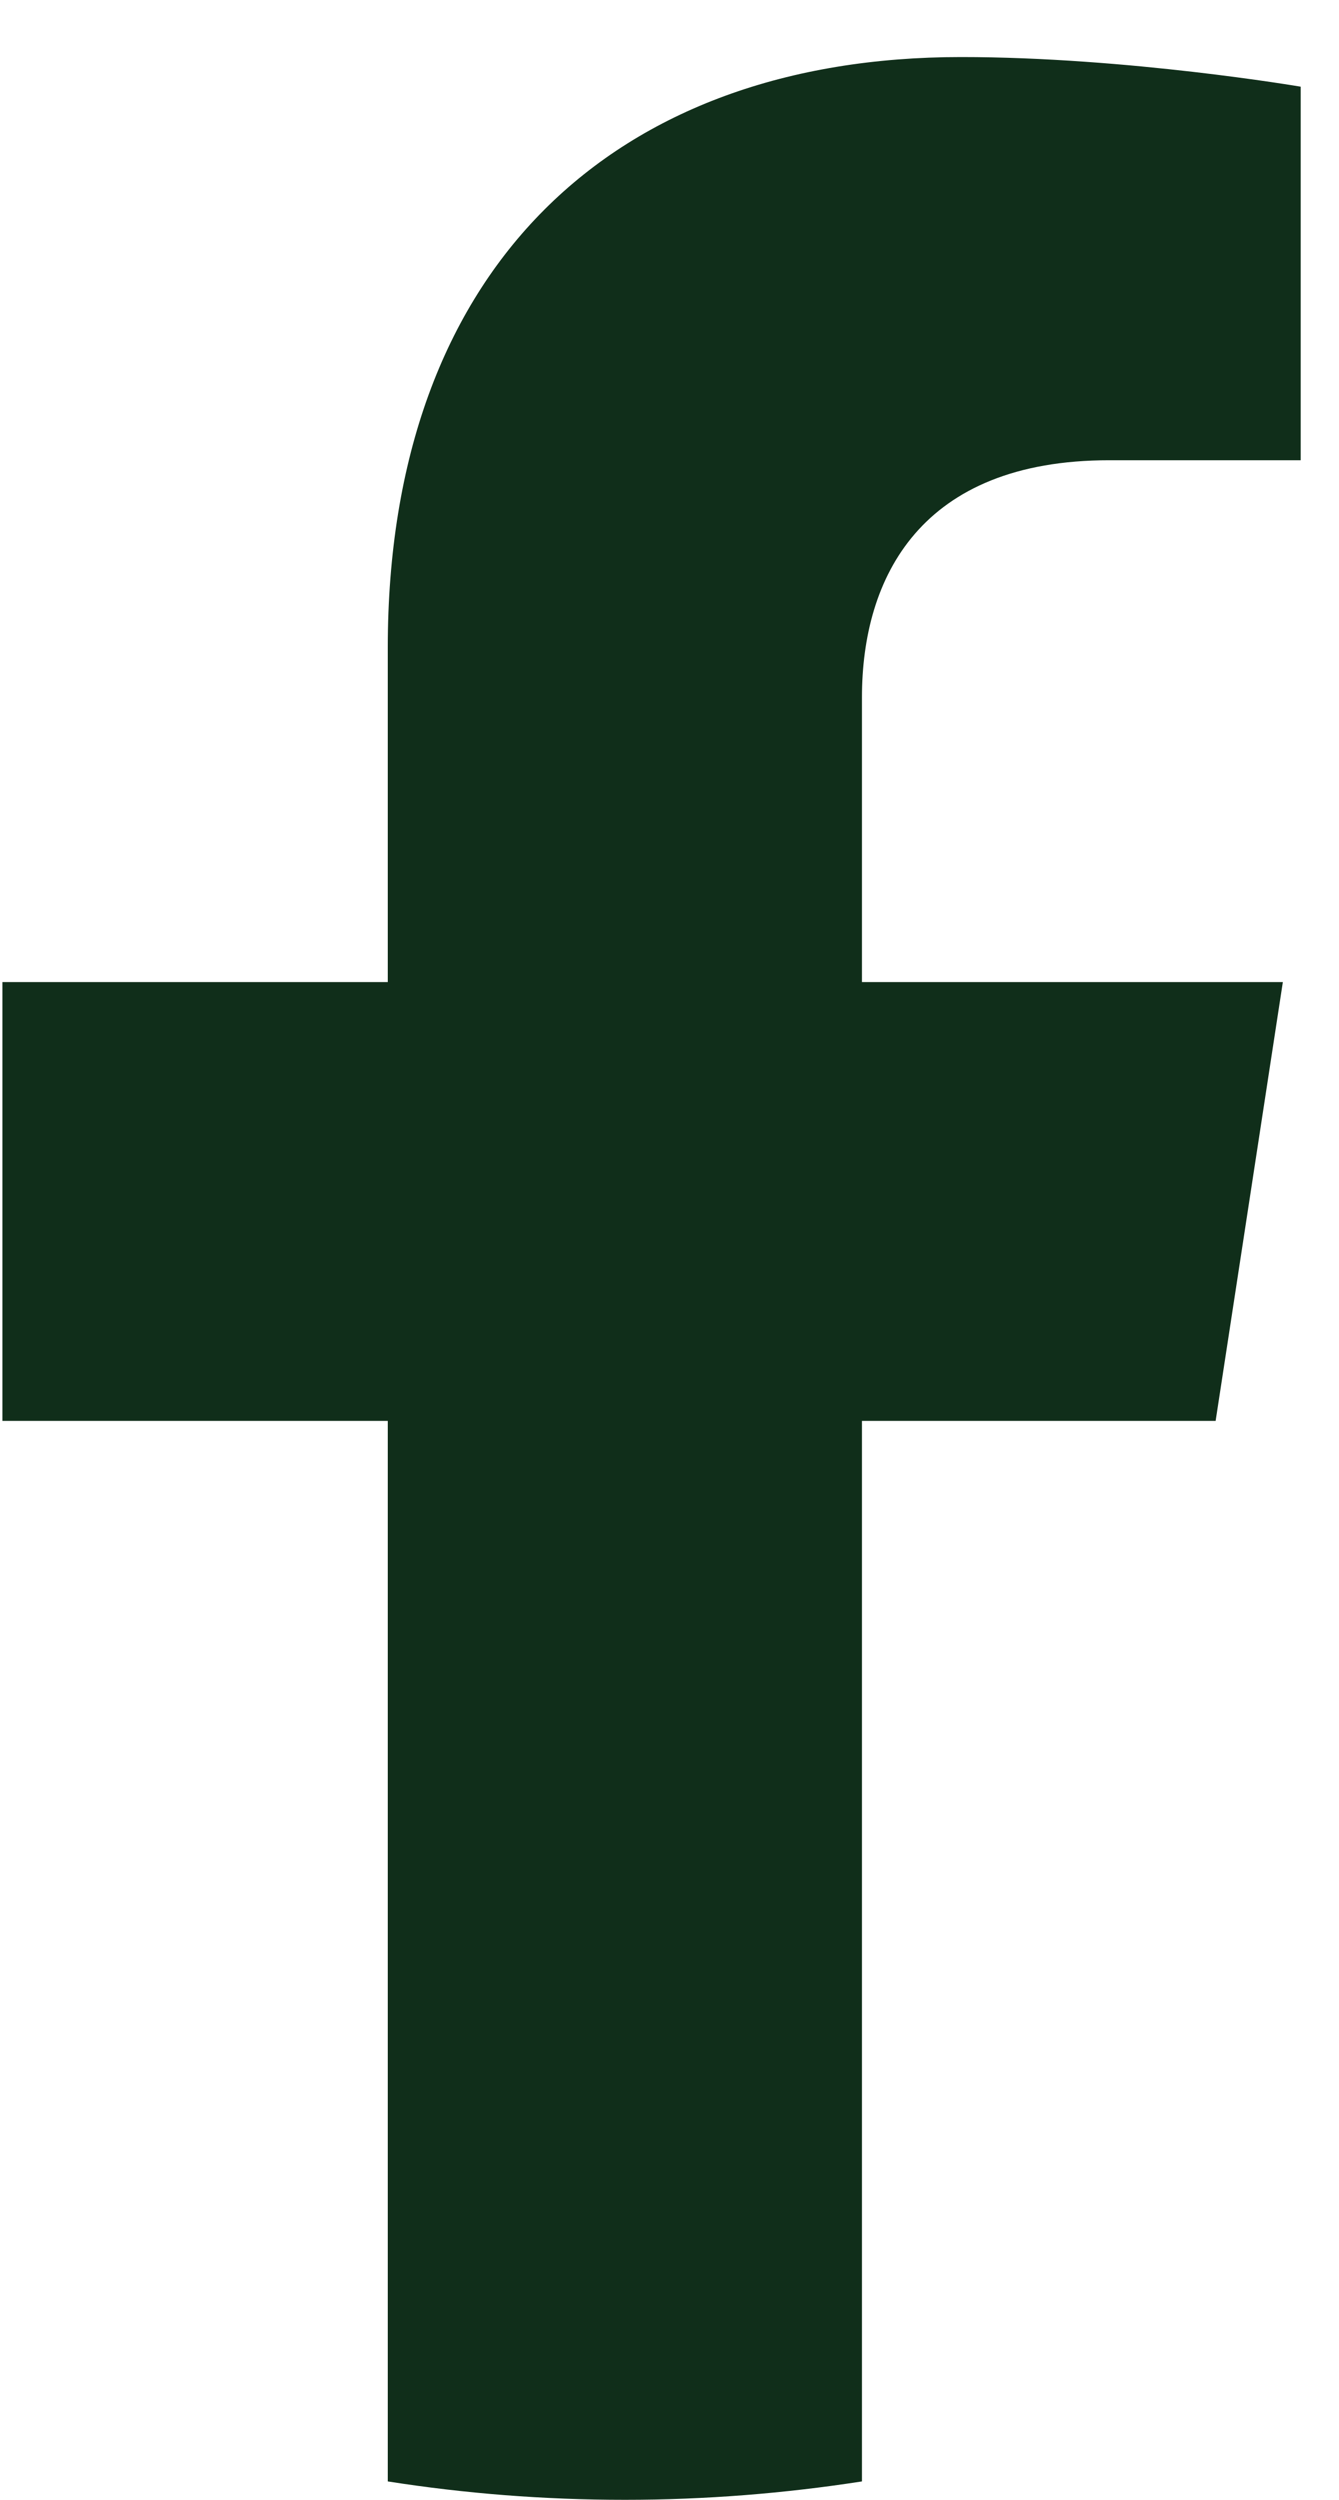 <svg width="15" height="28" viewBox="0 0 15 28" fill="none" xmlns="http://www.w3.org/2000/svg">
<path d="M13.618 15.915L14.371 11H9.656V7.811C9.656 6.467 10.314 5.155 12.427 5.155H14.571V0.971C14.571 0.971 12.625 0.639 10.765 0.639C6.883 0.639 4.344 2.991 4.344 7.254V11H0.027V15.915H4.344V27.794C5.21 27.93 6.097 28 7 28C7.904 28 8.791 27.928 9.656 27.794V15.915H13.618Z" fill="#102E1A"/>
</svg>
